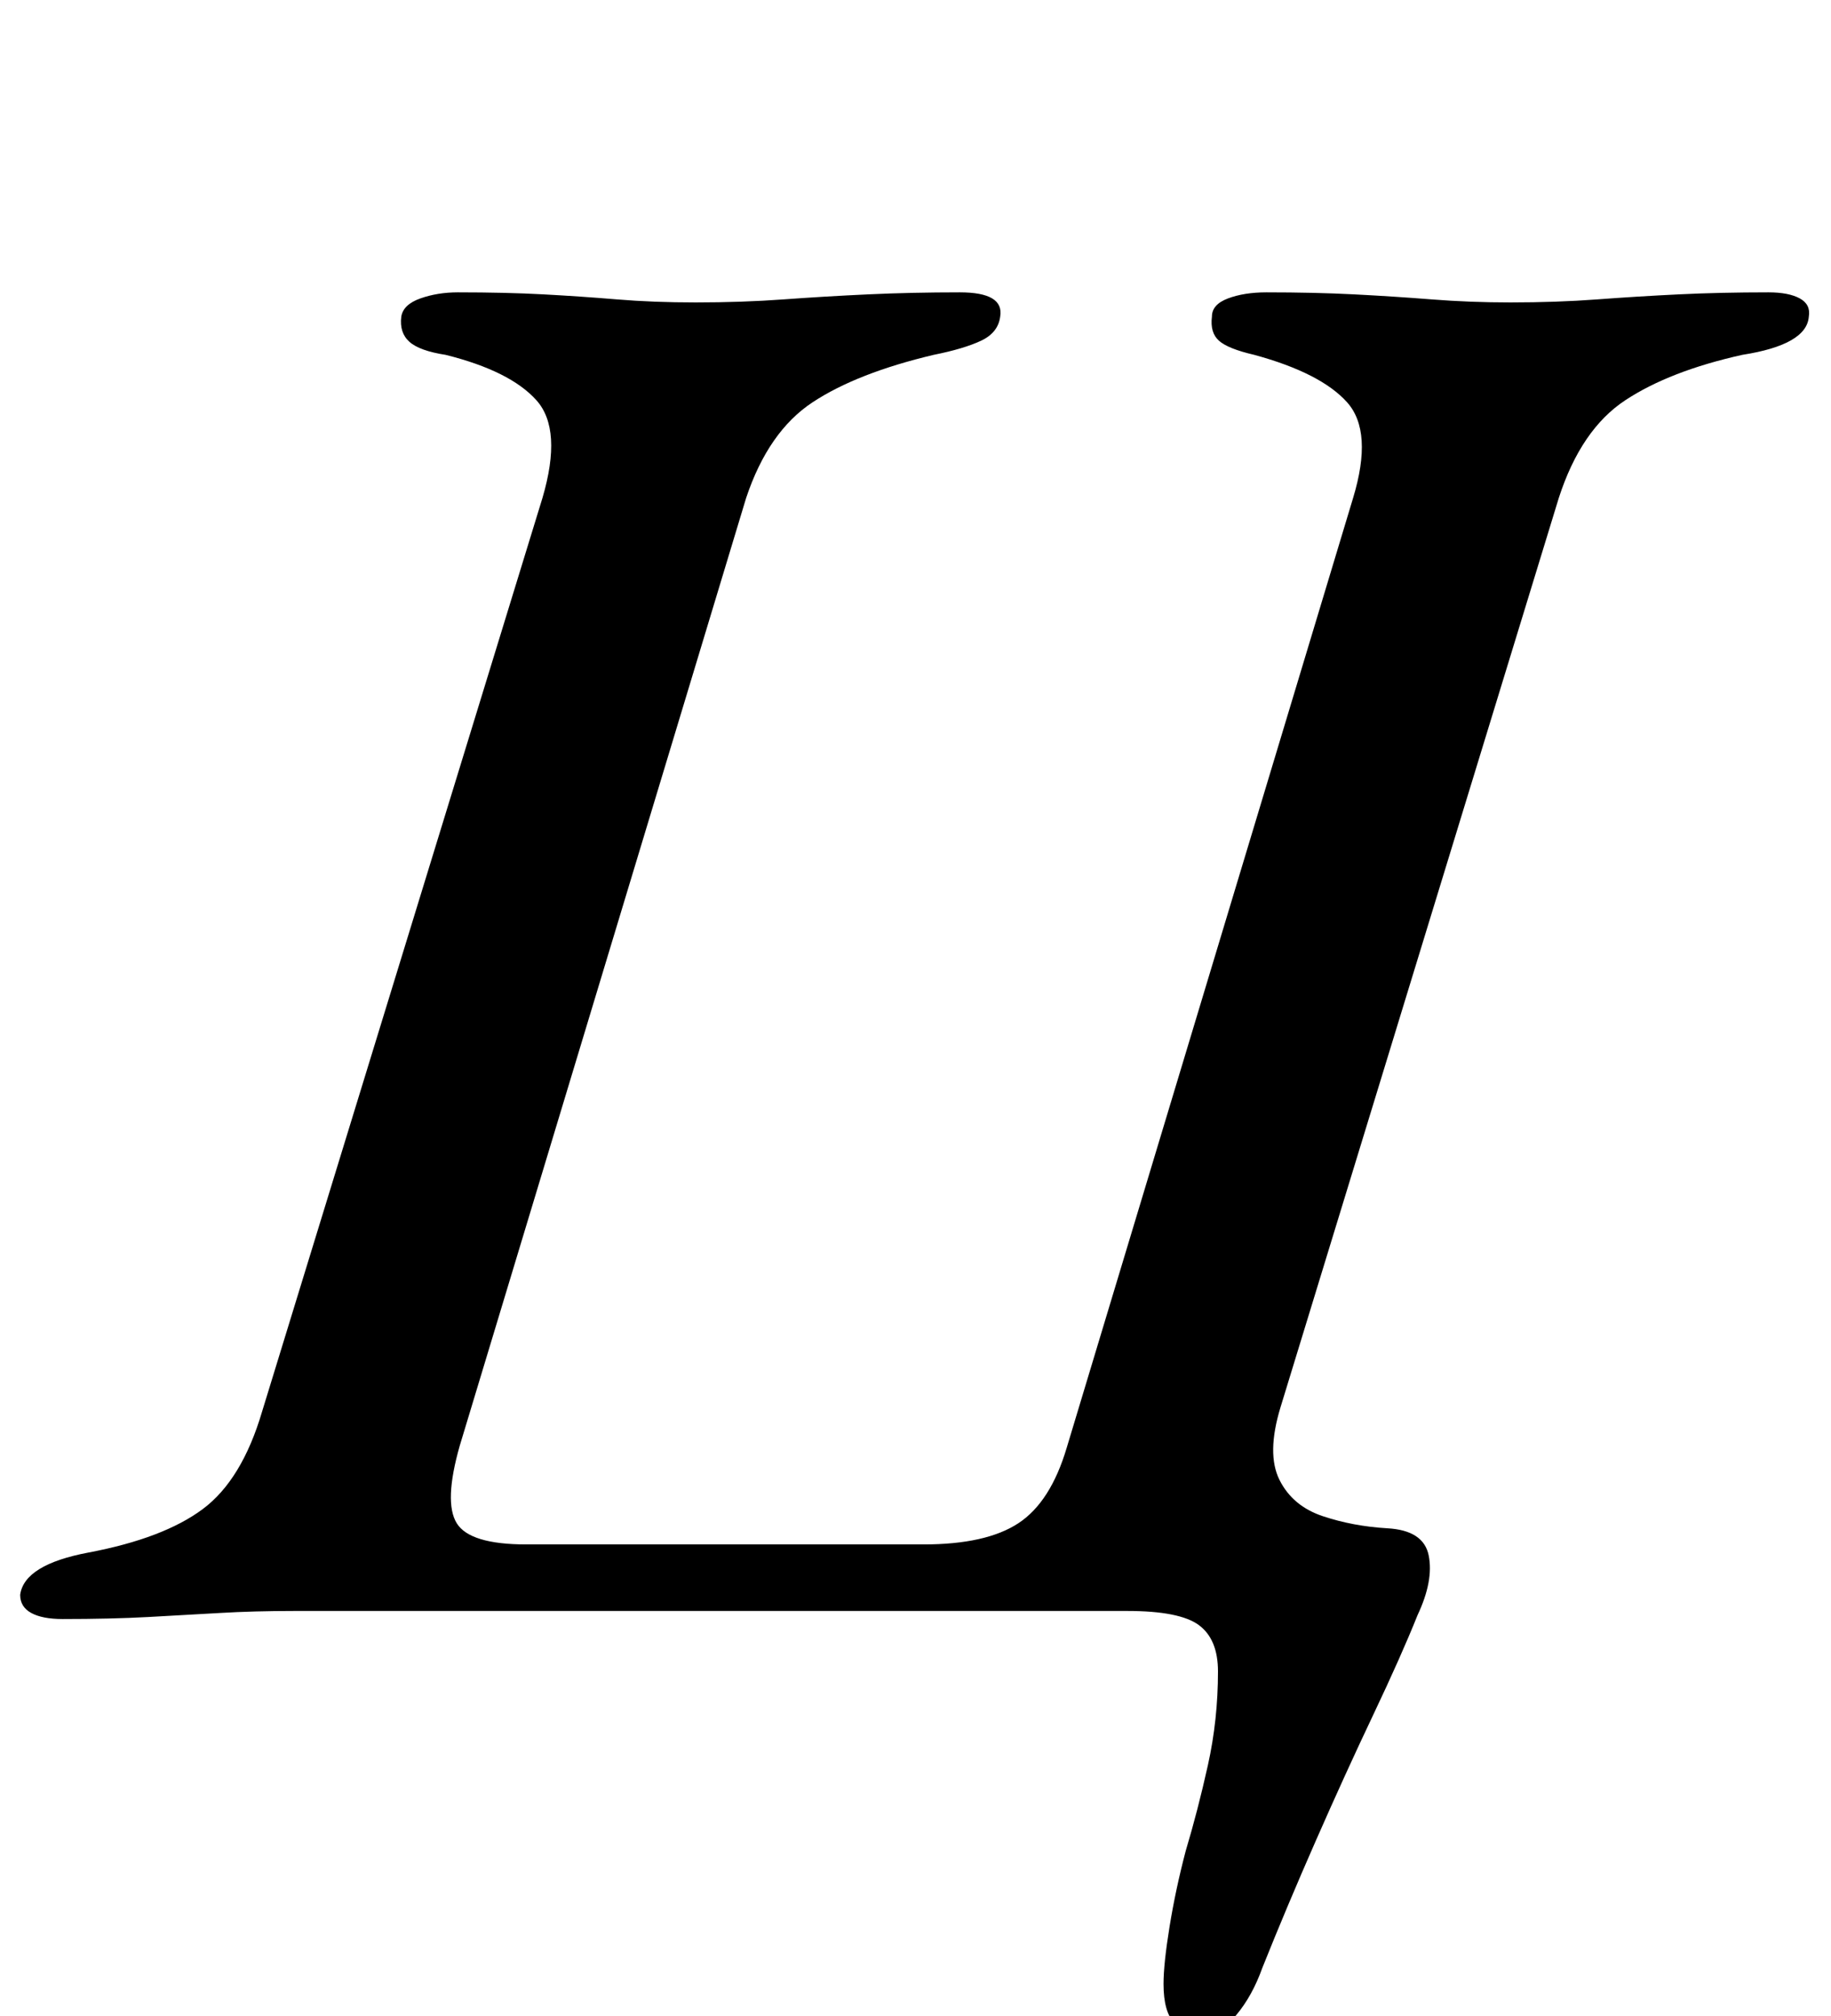 <?xml version="1.0" standalone="no"?>
<!DOCTYPE svg PUBLIC "-//W3C//DTD SVG 1.1//EN" "http://www.w3.org/Graphics/SVG/1.1/DTD/svg11.dtd" >
<svg xmlns="http://www.w3.org/2000/svg" xmlns:xlink="http://www.w3.org/1999/xlink" version="1.1" viewBox="-30 0 908 1000">
  <g transform="matrix(1 0 0 -1 0 800)">
   <path fill="currentColor"
d="M566 -209q-8 0 -13.5 5.5t-5.5 19.5q0 10 3 28.5t8 37.5q6 20 11 42.5t5 46.5q0 16 -9.5 23t-35.5 7h-61.5h-70h-74.5h-75h-70.5h-61.5q-20 0 -37 -1t-35.5 -2t-42.5 -1q-10 0 -15.5 3t-5.5 9q2 15 34 21q37 7 56.5 21.5t29.5 48.5l139 453q10 34 -3 48.5t-45 22.5
q-13 2 -18 6.5t-4 12.5q1 6 9.5 9t18.5 3q24 0 42.5 -1t36.5 -2.5t39 -1.5q23 0 43.5 1.5t42 2.5t45.5 1q22 0 20 -12q-1 -8 -9.5 -12t-23.5 -7q-38 -9 -60 -23.5t-33 -47.5l-142 -470q-8 -28 -1.5 -38.5t34.5 -10.5h52.5h46.5h35.5h30.5h32q31 0 47 10.5t24 37.5l142 471
q10 33 -3 47.5t-46 23.5q-13 3 -17.5 7t-3.5 12q0 6 8 9t19 3q24 0 43.5 -1t38.5 -2.5t39 -1.5q23 0 43 1.5t40.5 2.5t44.5 1q10 0 15.5 -3t4.5 -9q-1 -14 -33 -19q-36 -8 -58 -22.5t-33 -48.5l-138 -451q-7 -23 -0.5 -36t21.5 -18t32 -6q18 -1 20.5 -13.5t-5.5 -29.5
q-8 -20 -22 -49.5t-28.5 -62.5t-26.5 -63q-5 -14 -13 -23.5t-17 -9.5z" />
  </g>

</svg>
